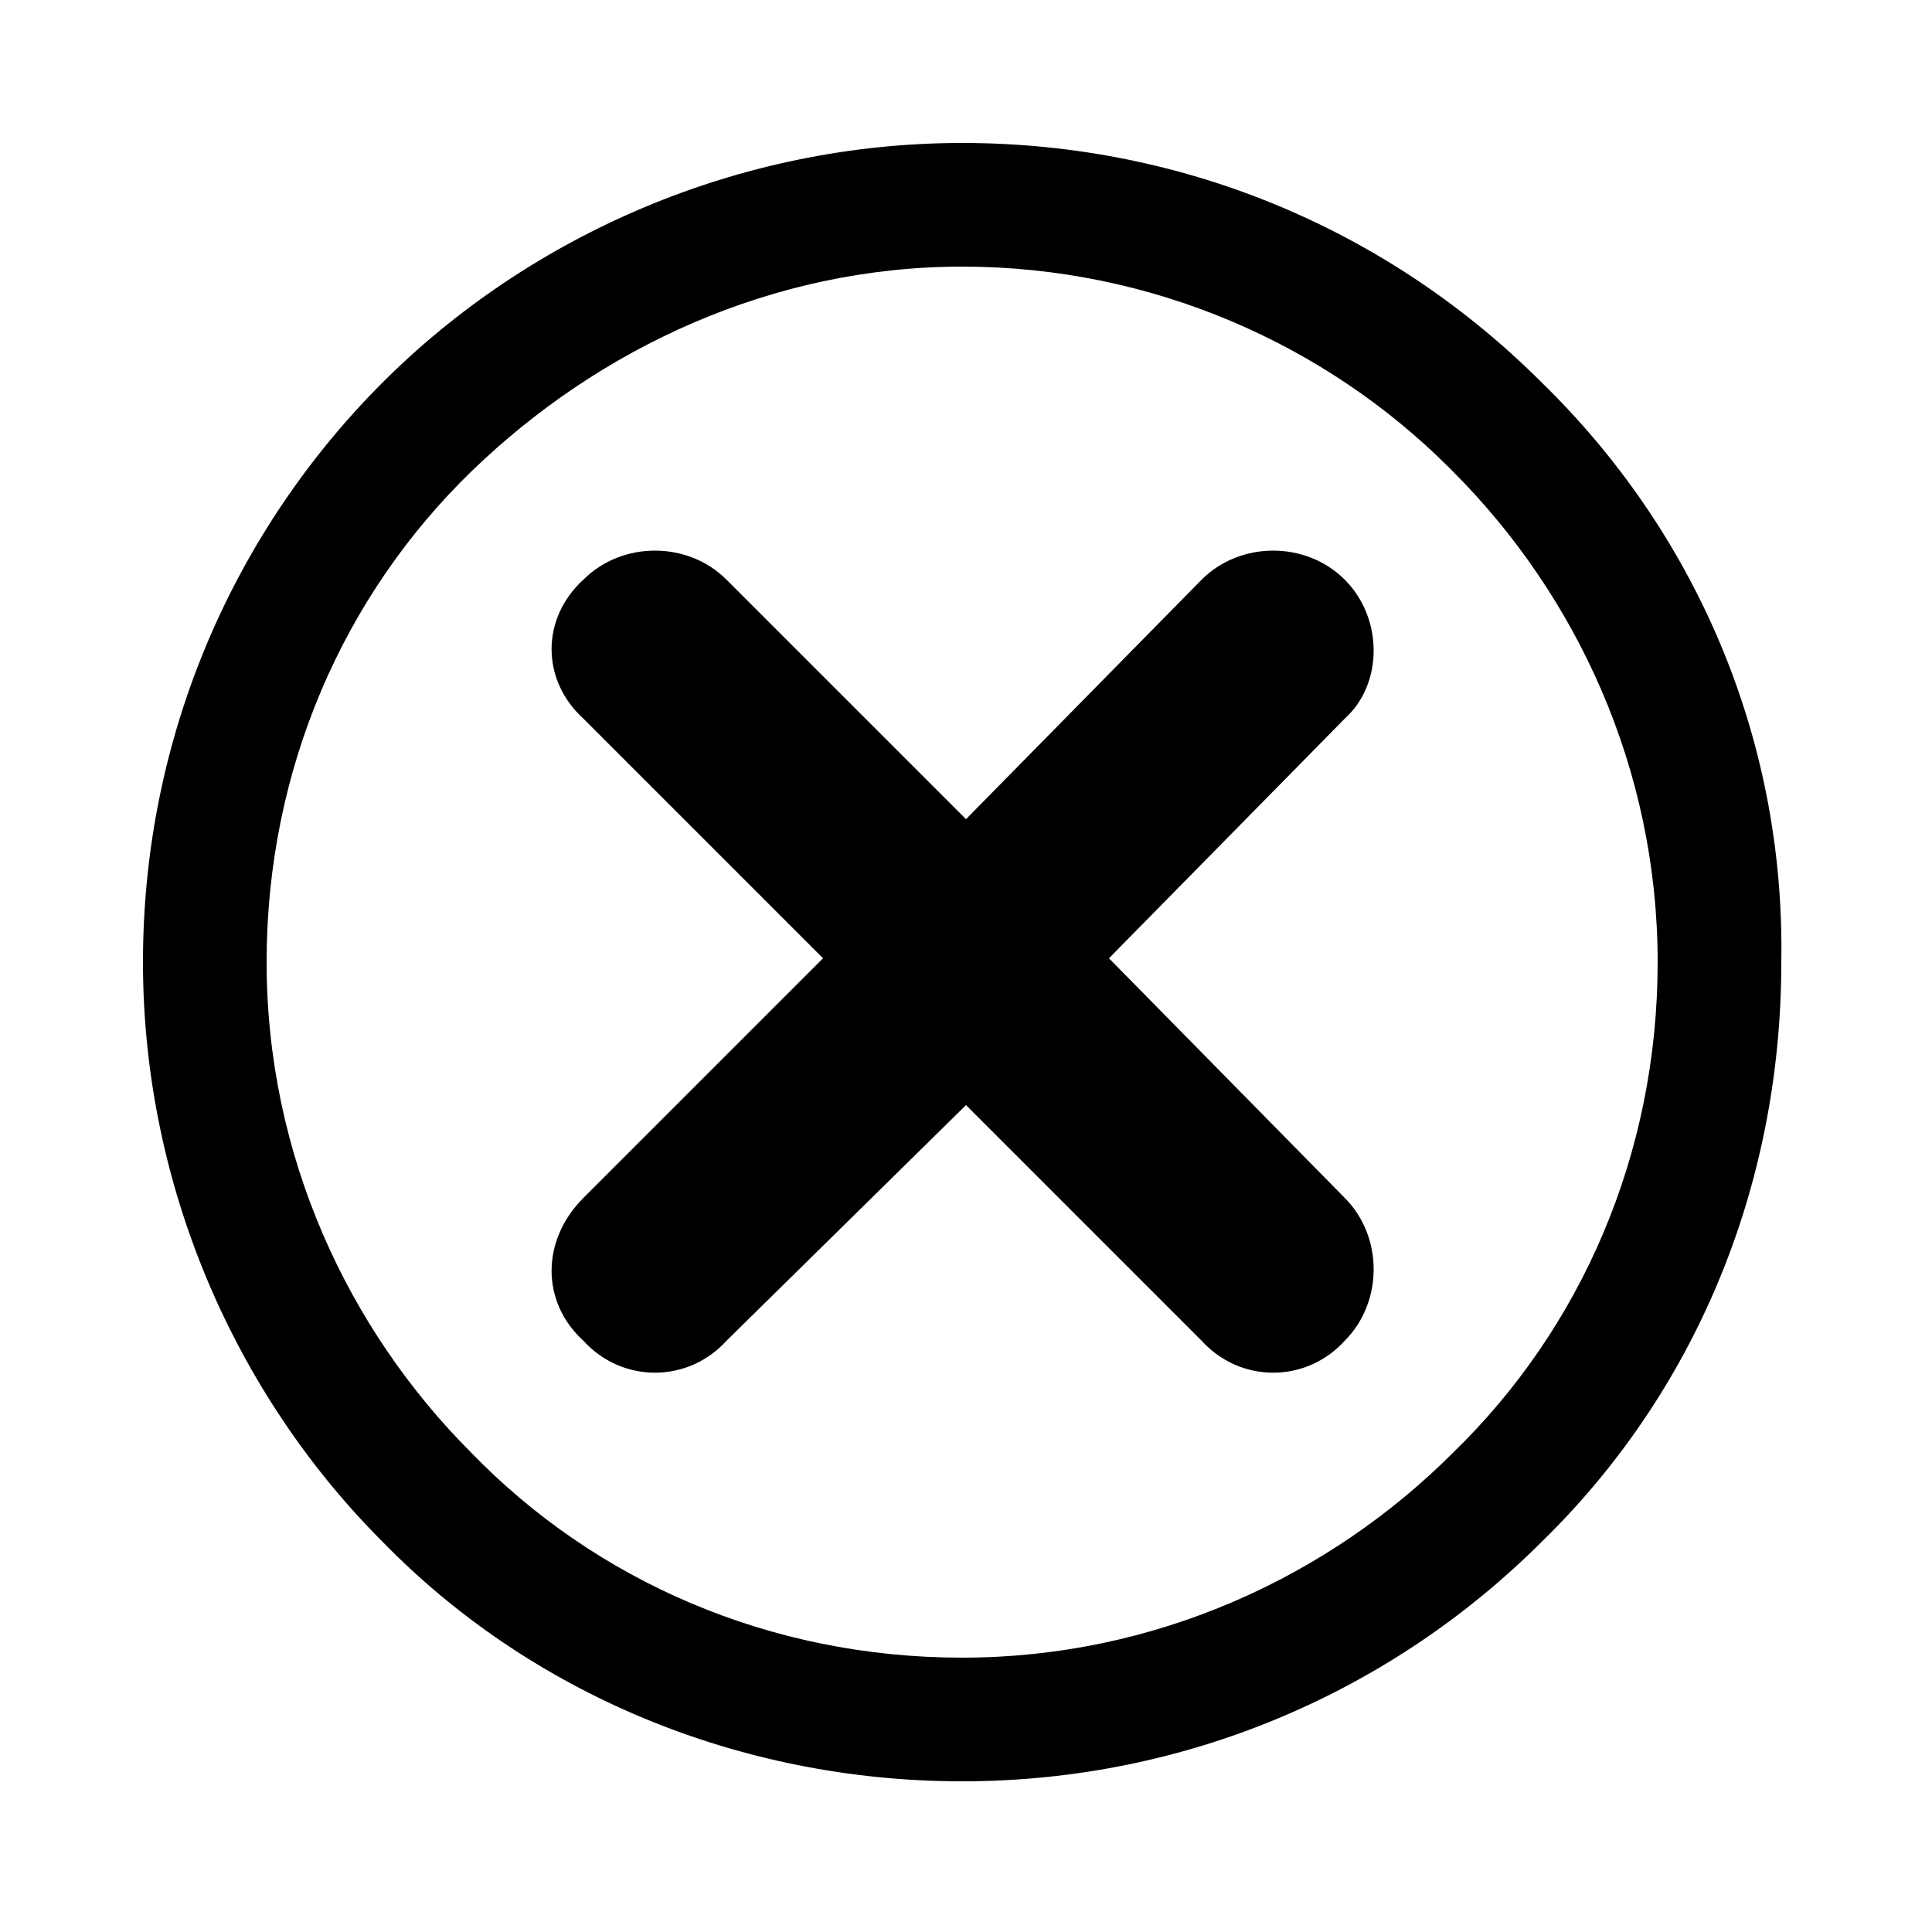 <?xml version="1.0" standalone="no"?><!DOCTYPE svg PUBLIC "-//W3C//DTD SVG 1.1//EN" "http://www.w3.org/Graphics/SVG/1.1/DTD/svg11.dtd"><svg t="1685416210823" class="icon" viewBox="0 0 1024 1024" version="1.1" xmlns="http://www.w3.org/2000/svg" p-id="3328" width="20" height="20" xmlns:xlink="http://www.w3.org/1999/xlink"><path d="M212.992 526.336 212.992 526.336 212.992 526.336 215.04 526.336 212.992 526.336Z" p-id="3329"></path><path d="M817.152 202.752 817.152 202.752C737.28 122.88 628.736 75.776 509.952 75.776c-118.784 0-229.376 49.152-307.2 126.976l0 0c-77.824 77.824-126.976 186.368-126.976 307.2 0 118.784 49.152 229.376 126.976 307.2 77.824 79.872 188.416 126.976 307.2 126.976 120.832 0 229.376-49.152 307.2-126.976 79.872-77.824 126.976-186.368 126.976-307.2C946.176 389.12 897.024 280.576 817.152 202.752zM770.048 770.048c-65.536 65.536-157.696 108.544-260.096 108.544-102.4 0-194.56-40.96-260.096-108.544C184.32 704.512 141.312 612.352 141.312 509.952s40.96-194.56 108.544-260.096C317.44 184.32 409.6 141.312 509.952 141.312c100.352 0 192.512 40.96 258.048 106.496l2.048 2.048c65.536 65.536 108.544 157.696 108.544 260.096S837.632 704.512 770.048 770.048z" p-id="3330"></path><path d="M636.928 307.2 636.928 307.2c20.48-20.48 55.296-20.48 75.776 0 20.48 20.48 20.48 55.296 0 73.728l-124.928 126.976 124.928 126.976c20.48 20.48 20.48 55.296 0 75.776-20.48 22.528-55.296 22.528-75.776 0l-124.928-124.928-126.976 124.928c-20.48 22.528-55.296 22.528-75.776 0-22.528-20.48-22.528-53.248 0-75.776l126.976-126.976-126.976-126.976c-22.528-20.48-22.528-53.248 0-73.728 20.48-20.48 55.296-20.48 75.776 0l126.976 126.976L636.928 307.2 636.928 307.2z" p-id="3331"></path></svg>